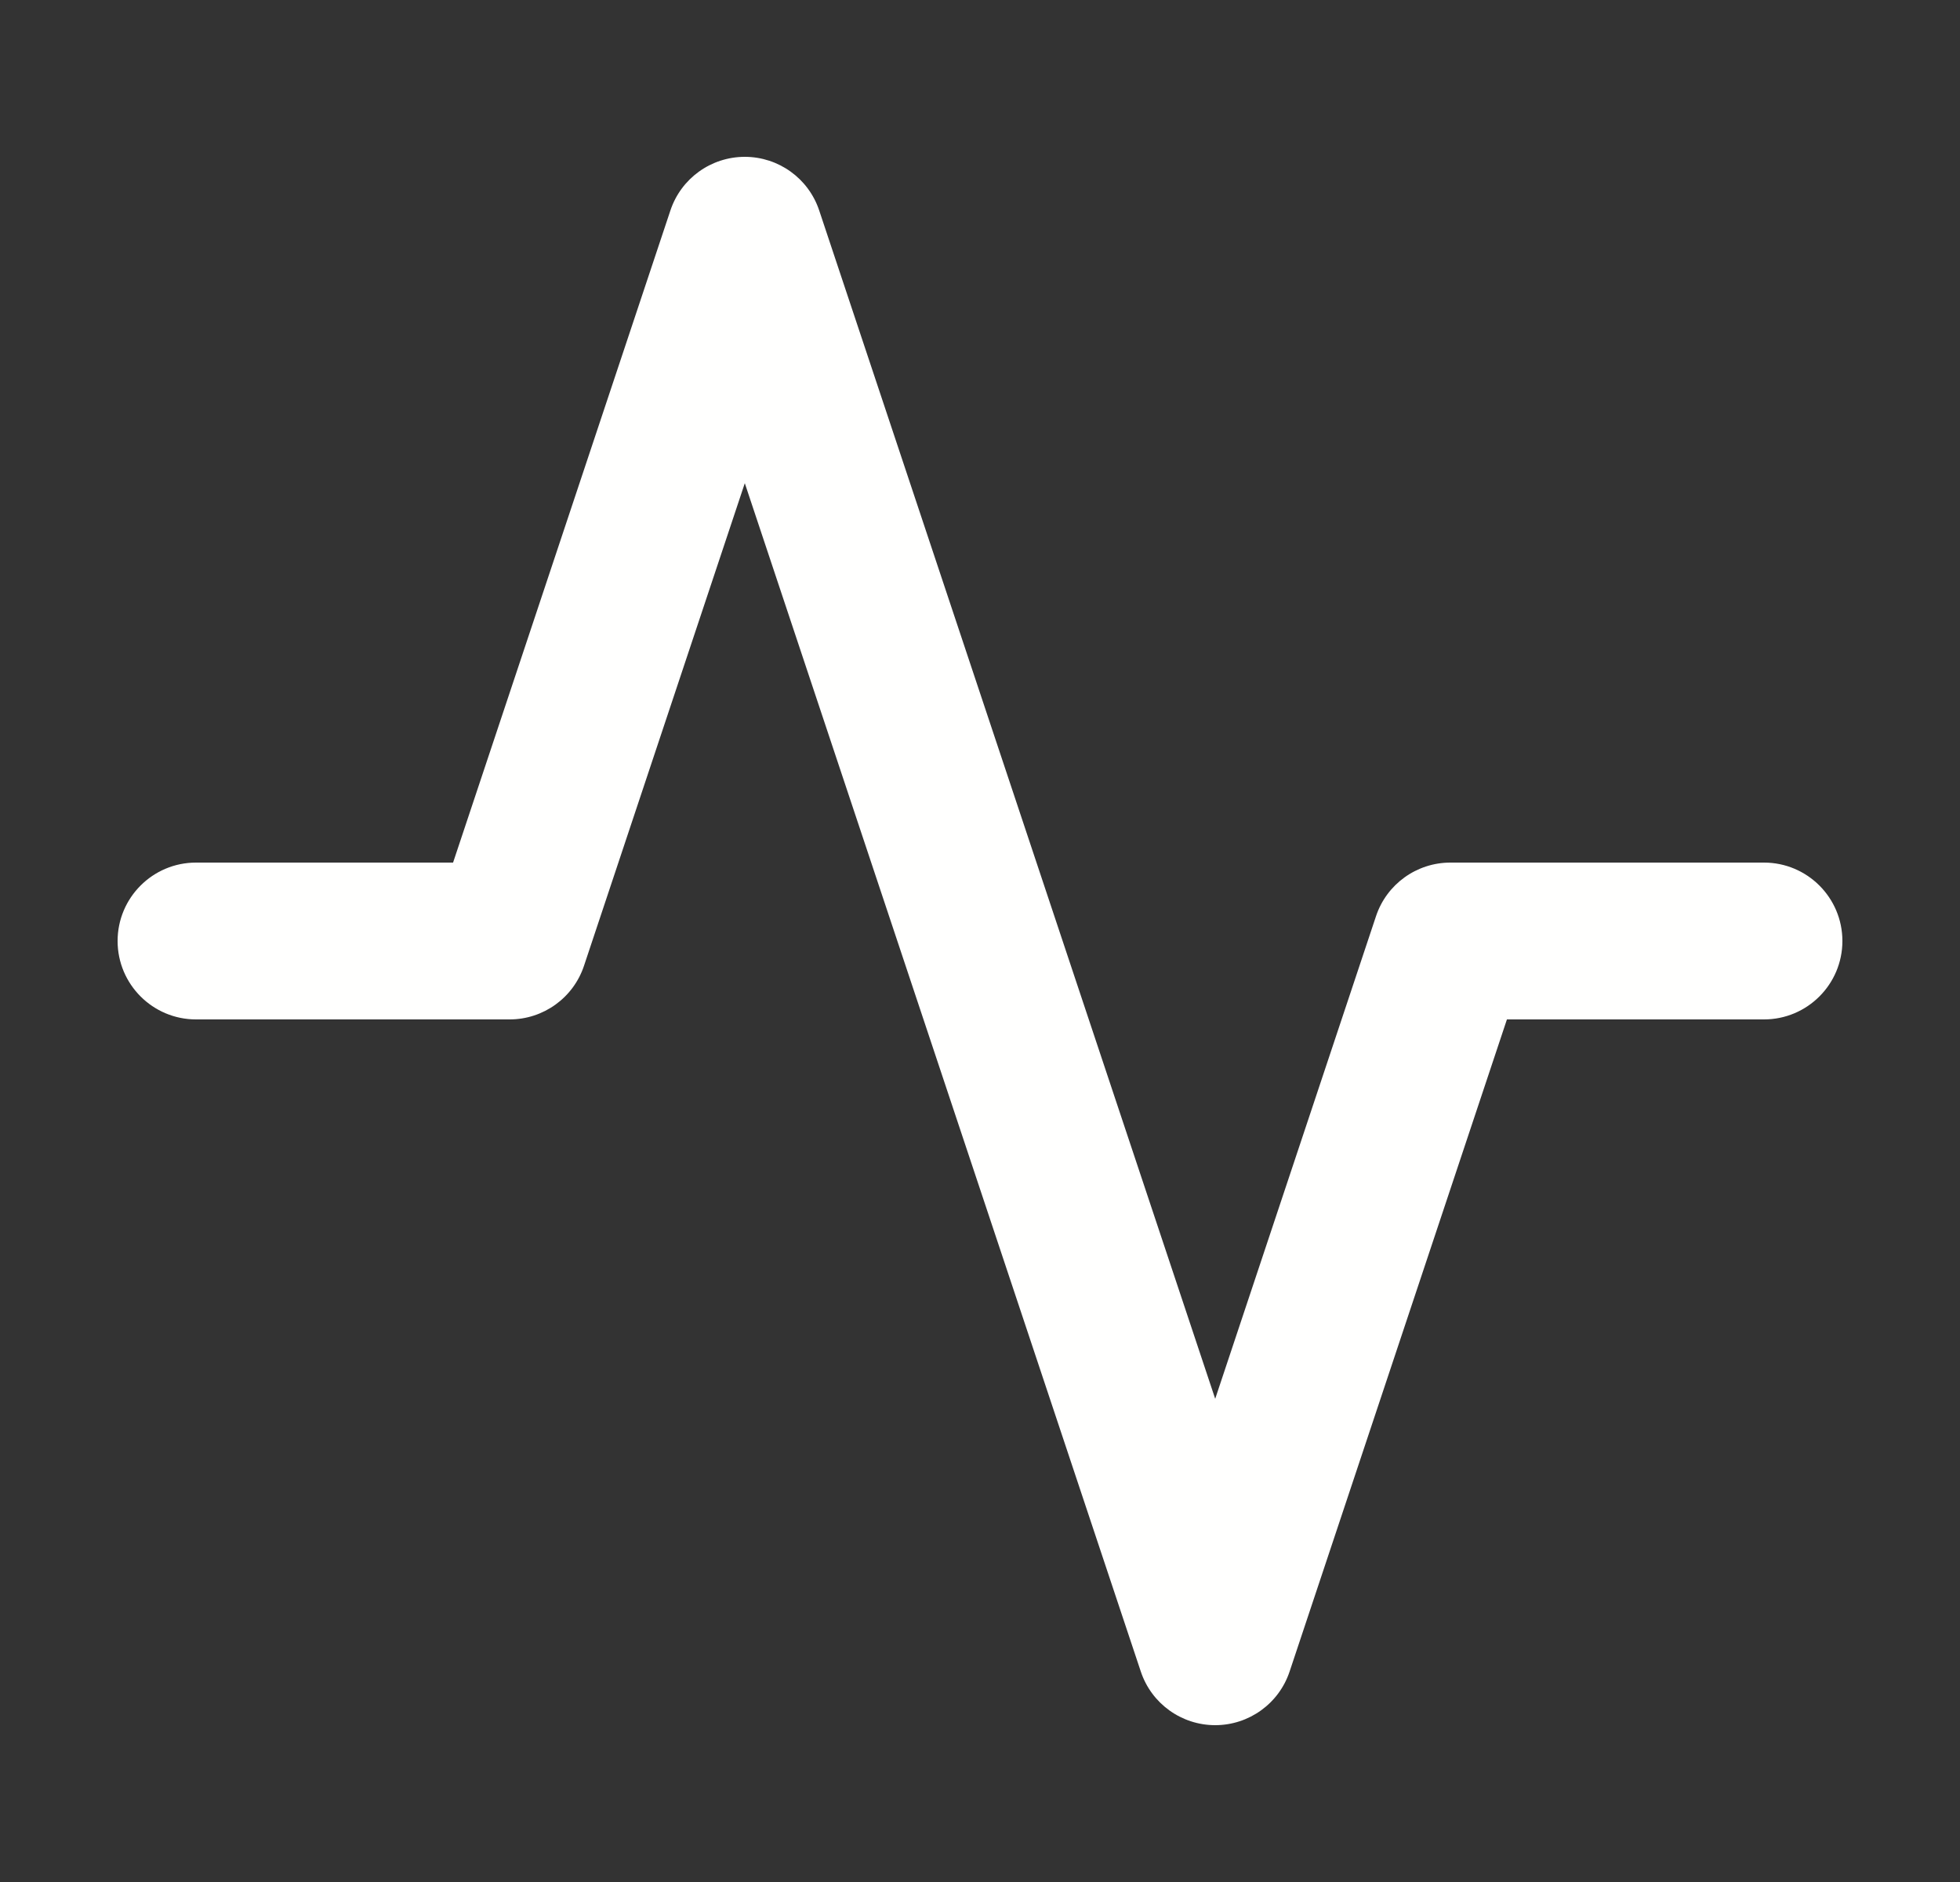 <svg width="25" height="24" viewBox="0 0 25 24" fill="none" xmlns="http://www.w3.org/2000/svg">
<rect x="0" y="0" width="25" height="24" fill="#333333" stroke="none"/>
<path fill-rule="evenodd" clip-rule="evenodd" d="M10.449 2.684C10.313 2.275 9.93 2 9.5 2C9.07 2 8.687 2.275 8.551 2.684L5.779 11H2.5C1.948 11 1.5 11.448 1.5 12C1.5 12.552 1.948 13 2.5 13H6.5C6.93 13 7.313 12.725 7.449 12.316L9.5 6.162L14.551 21.316C14.687 21.725 15.07 22 15.5 22C15.93 22 16.313 21.725 16.449 21.316L19.221 13H22.5C23.052 13 23.5 12.552 23.5 12C23.5 11.448 23.052 11 22.5 11H18.5C18.07 11 17.687 11.275 17.551 11.684L15.5 17.838L10.449 2.684Z" fill="#FFFFFE"/>
</svg>
